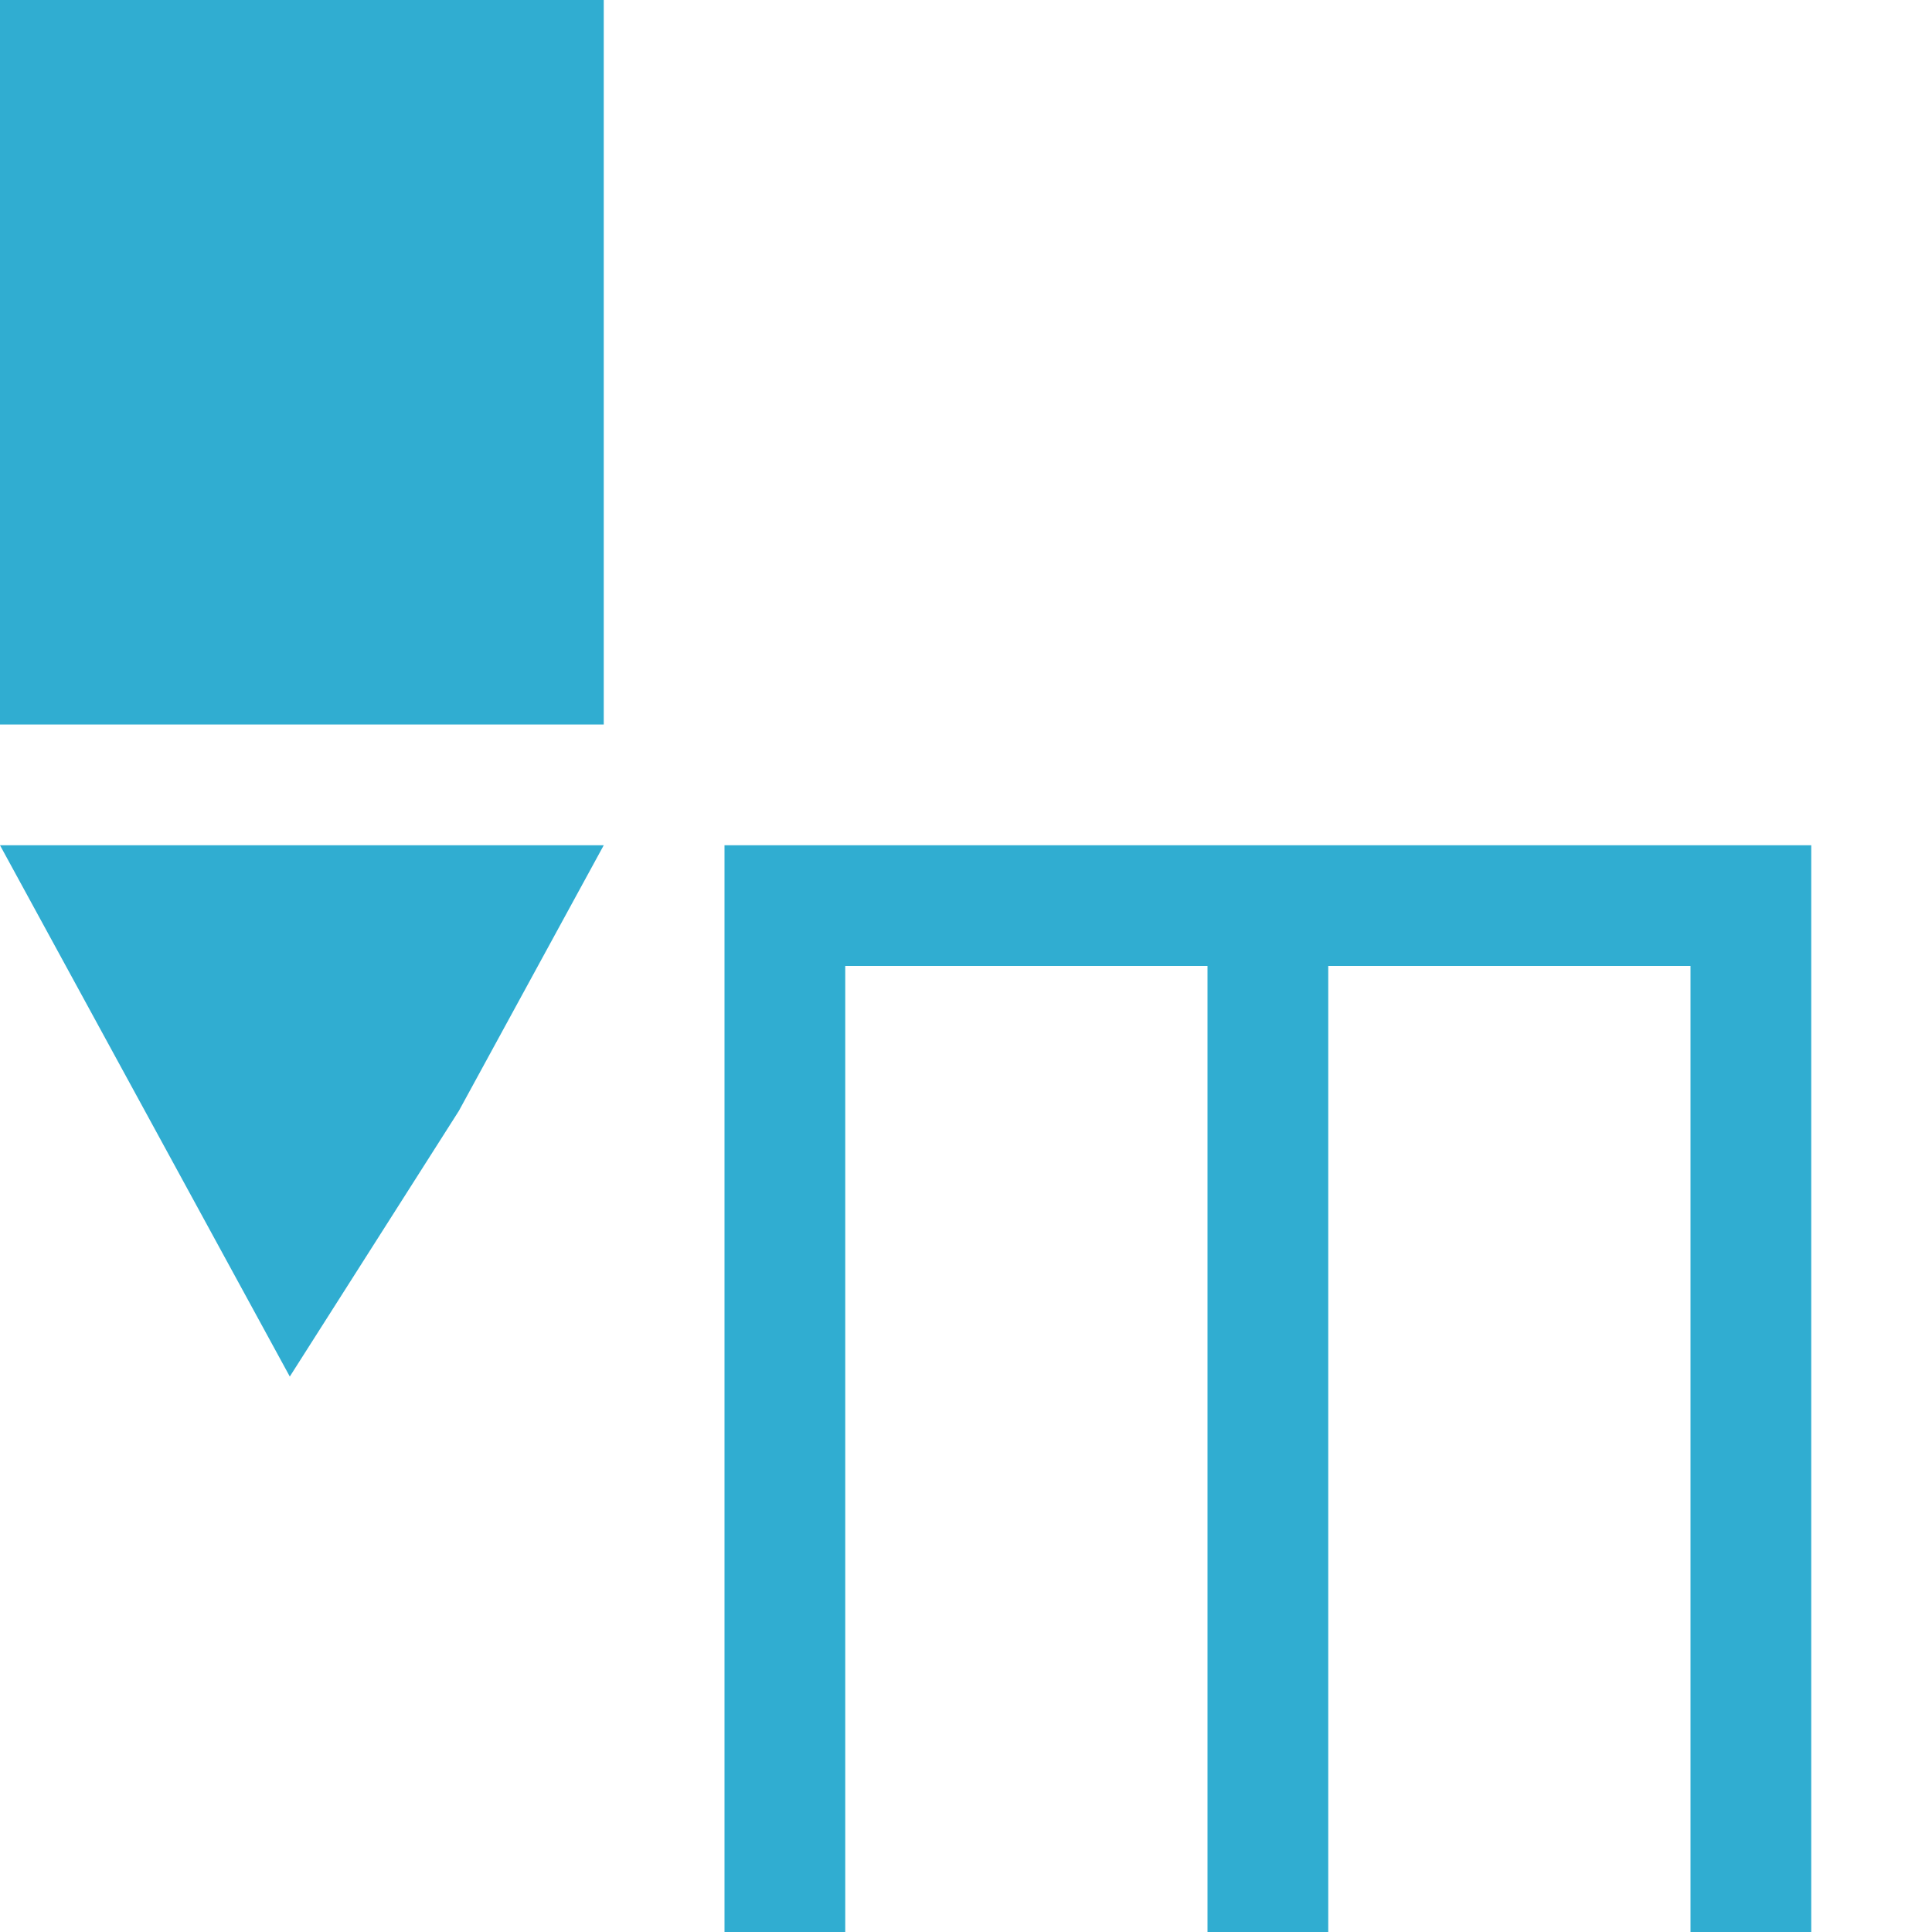 <!DOCTYPE svg PUBLIC "-//W3C//DTD SVG 1.1//EN" "http://www.w3.org/Graphics/SVG/1.1/DTD/svg11.dtd"><svg xmlns="http://www.w3.org/2000/svg" width="16" height="16" viewBox="0 0 16 16" preserveAspectRatio="xMinYMid meet" overflow="visible"><path d="M6 16V7h9v9h-1V8h-3v8h-1V8H7v8H6zM3.8 9.2L5 7H0l1.2 2.2 1.2 2.2 1.4-2.2zM5 6V0H0v6h5z" fill="#30add1"/></svg>